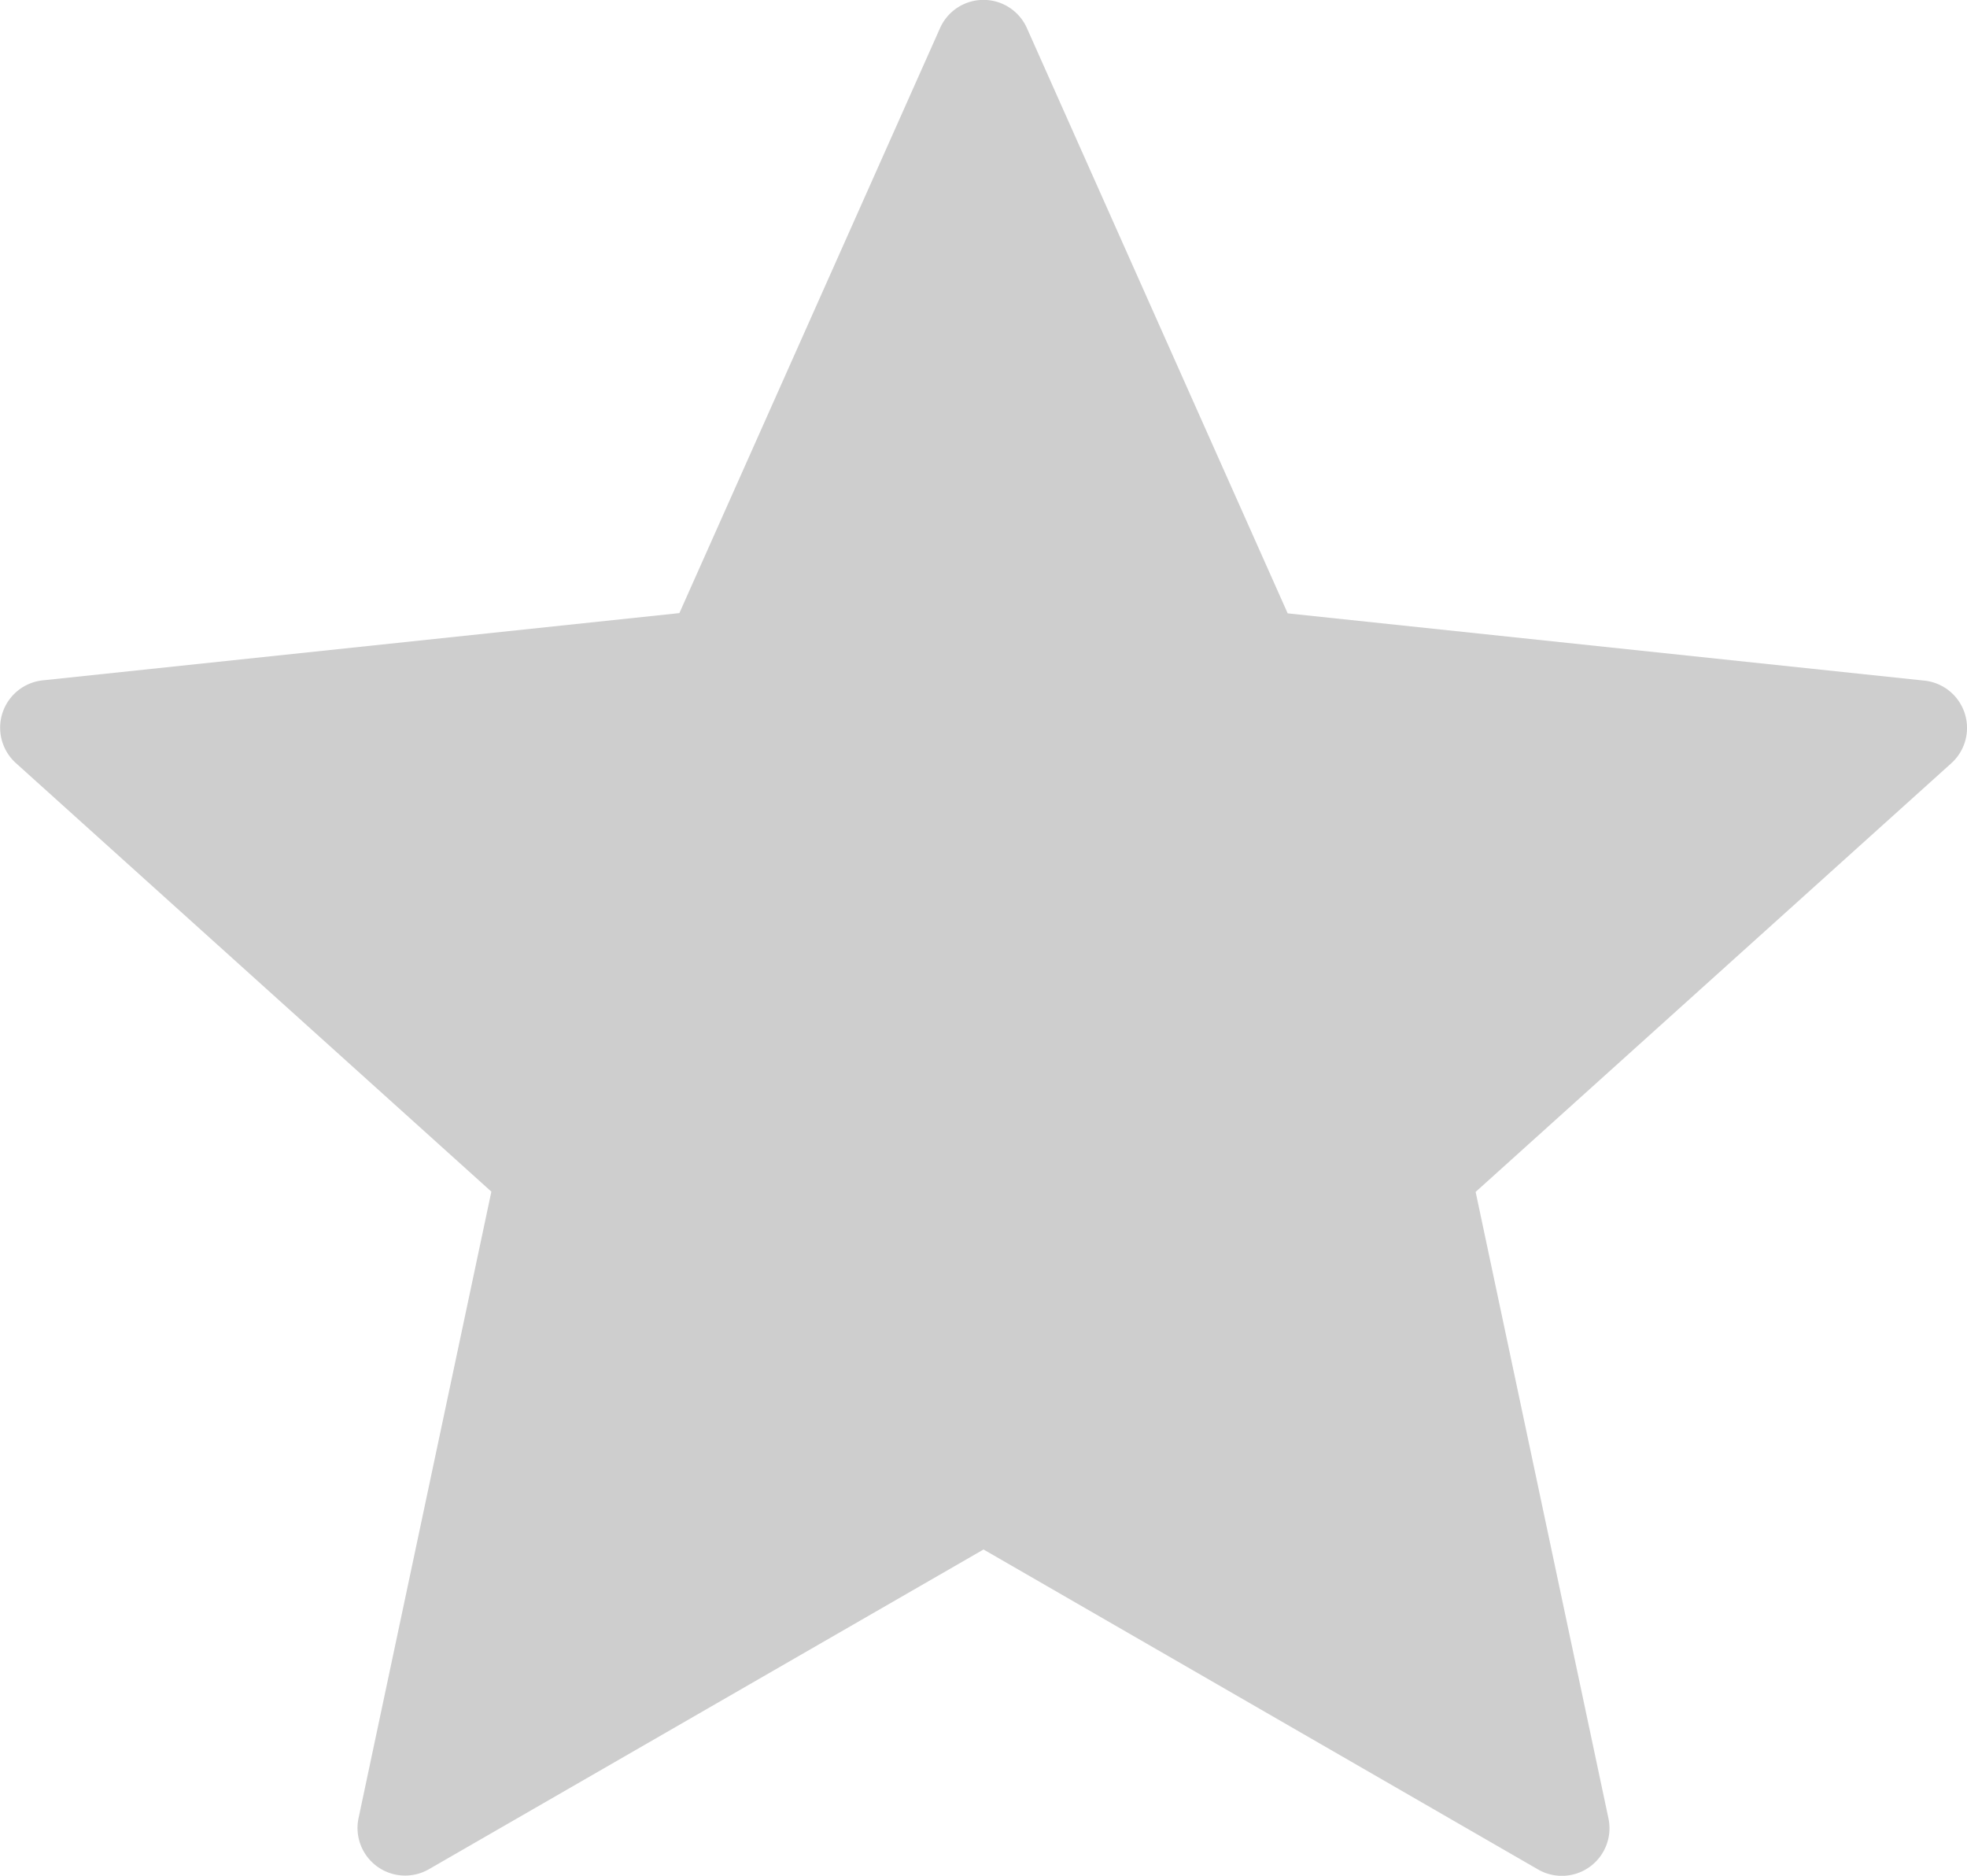 <svg xmlns="http://www.w3.org/2000/svg" width="29.251" height="27.891" viewBox="0 0 29.251 27.891">
  <path id="icons8_star_4" d="M18.607,5.013l3.877,8.7,9.468,1a.707.707,0,0,1,.4,1.229l-7.073,6.373,1.975,9.315a.708.708,0,0,1-1.046.76l-8.247-4.758L9.713,32.386a.708.708,0,0,1-1.046-.76l1.975-9.315L3.57,15.938a.708.708,0,0,1,.4-1.229l9.468-1,3.877-8.7A.707.707,0,0,1,18.607,5.013Z" transform="translate(-3.335 -4.593)" fill="#cecece"/>
</svg>

